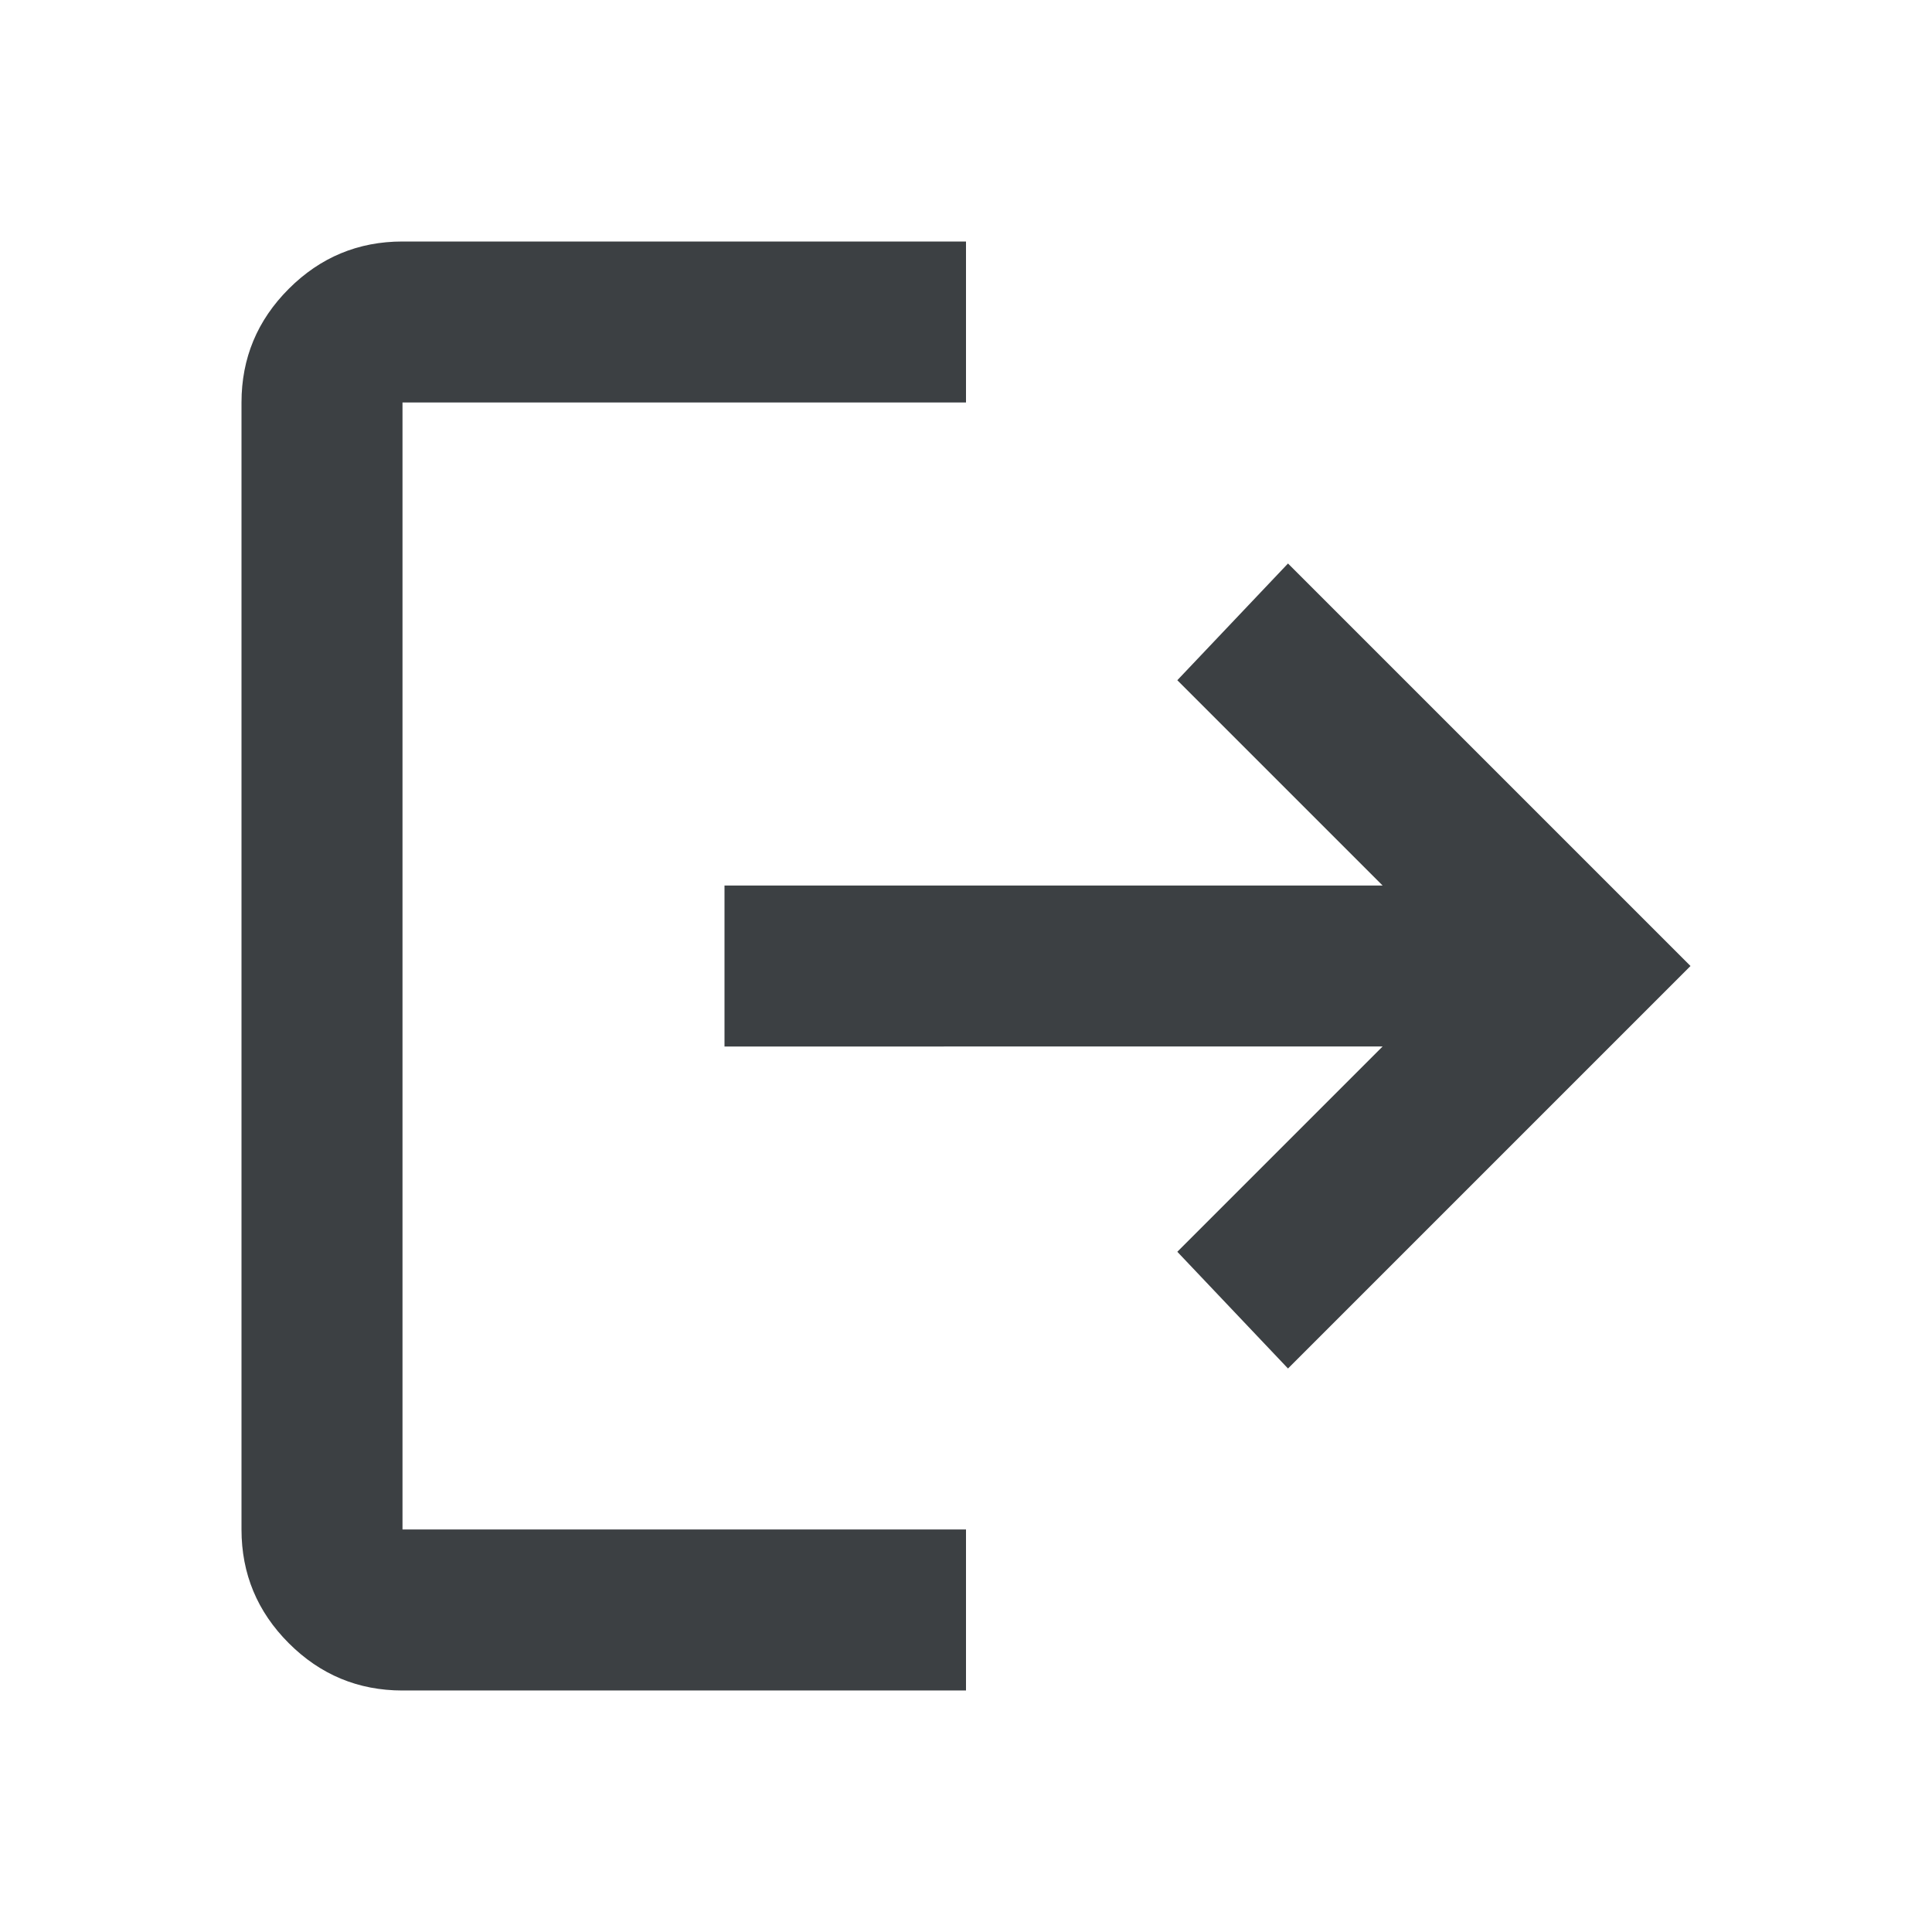 <svg xmlns="http://www.w3.org/2000/svg" height="24" viewBox="0 -960 960 960" width="24"><path fill="#3c4043" d="M200-120q-33 0-56.5-23.5T120-200v-560q0-33 23.5-56.5T200-840h280v80H200v560h280v80H200Zm440-160-55-58 102-102H360v-80h327L585-622l55-58 200 200-200 200Z"/></svg>